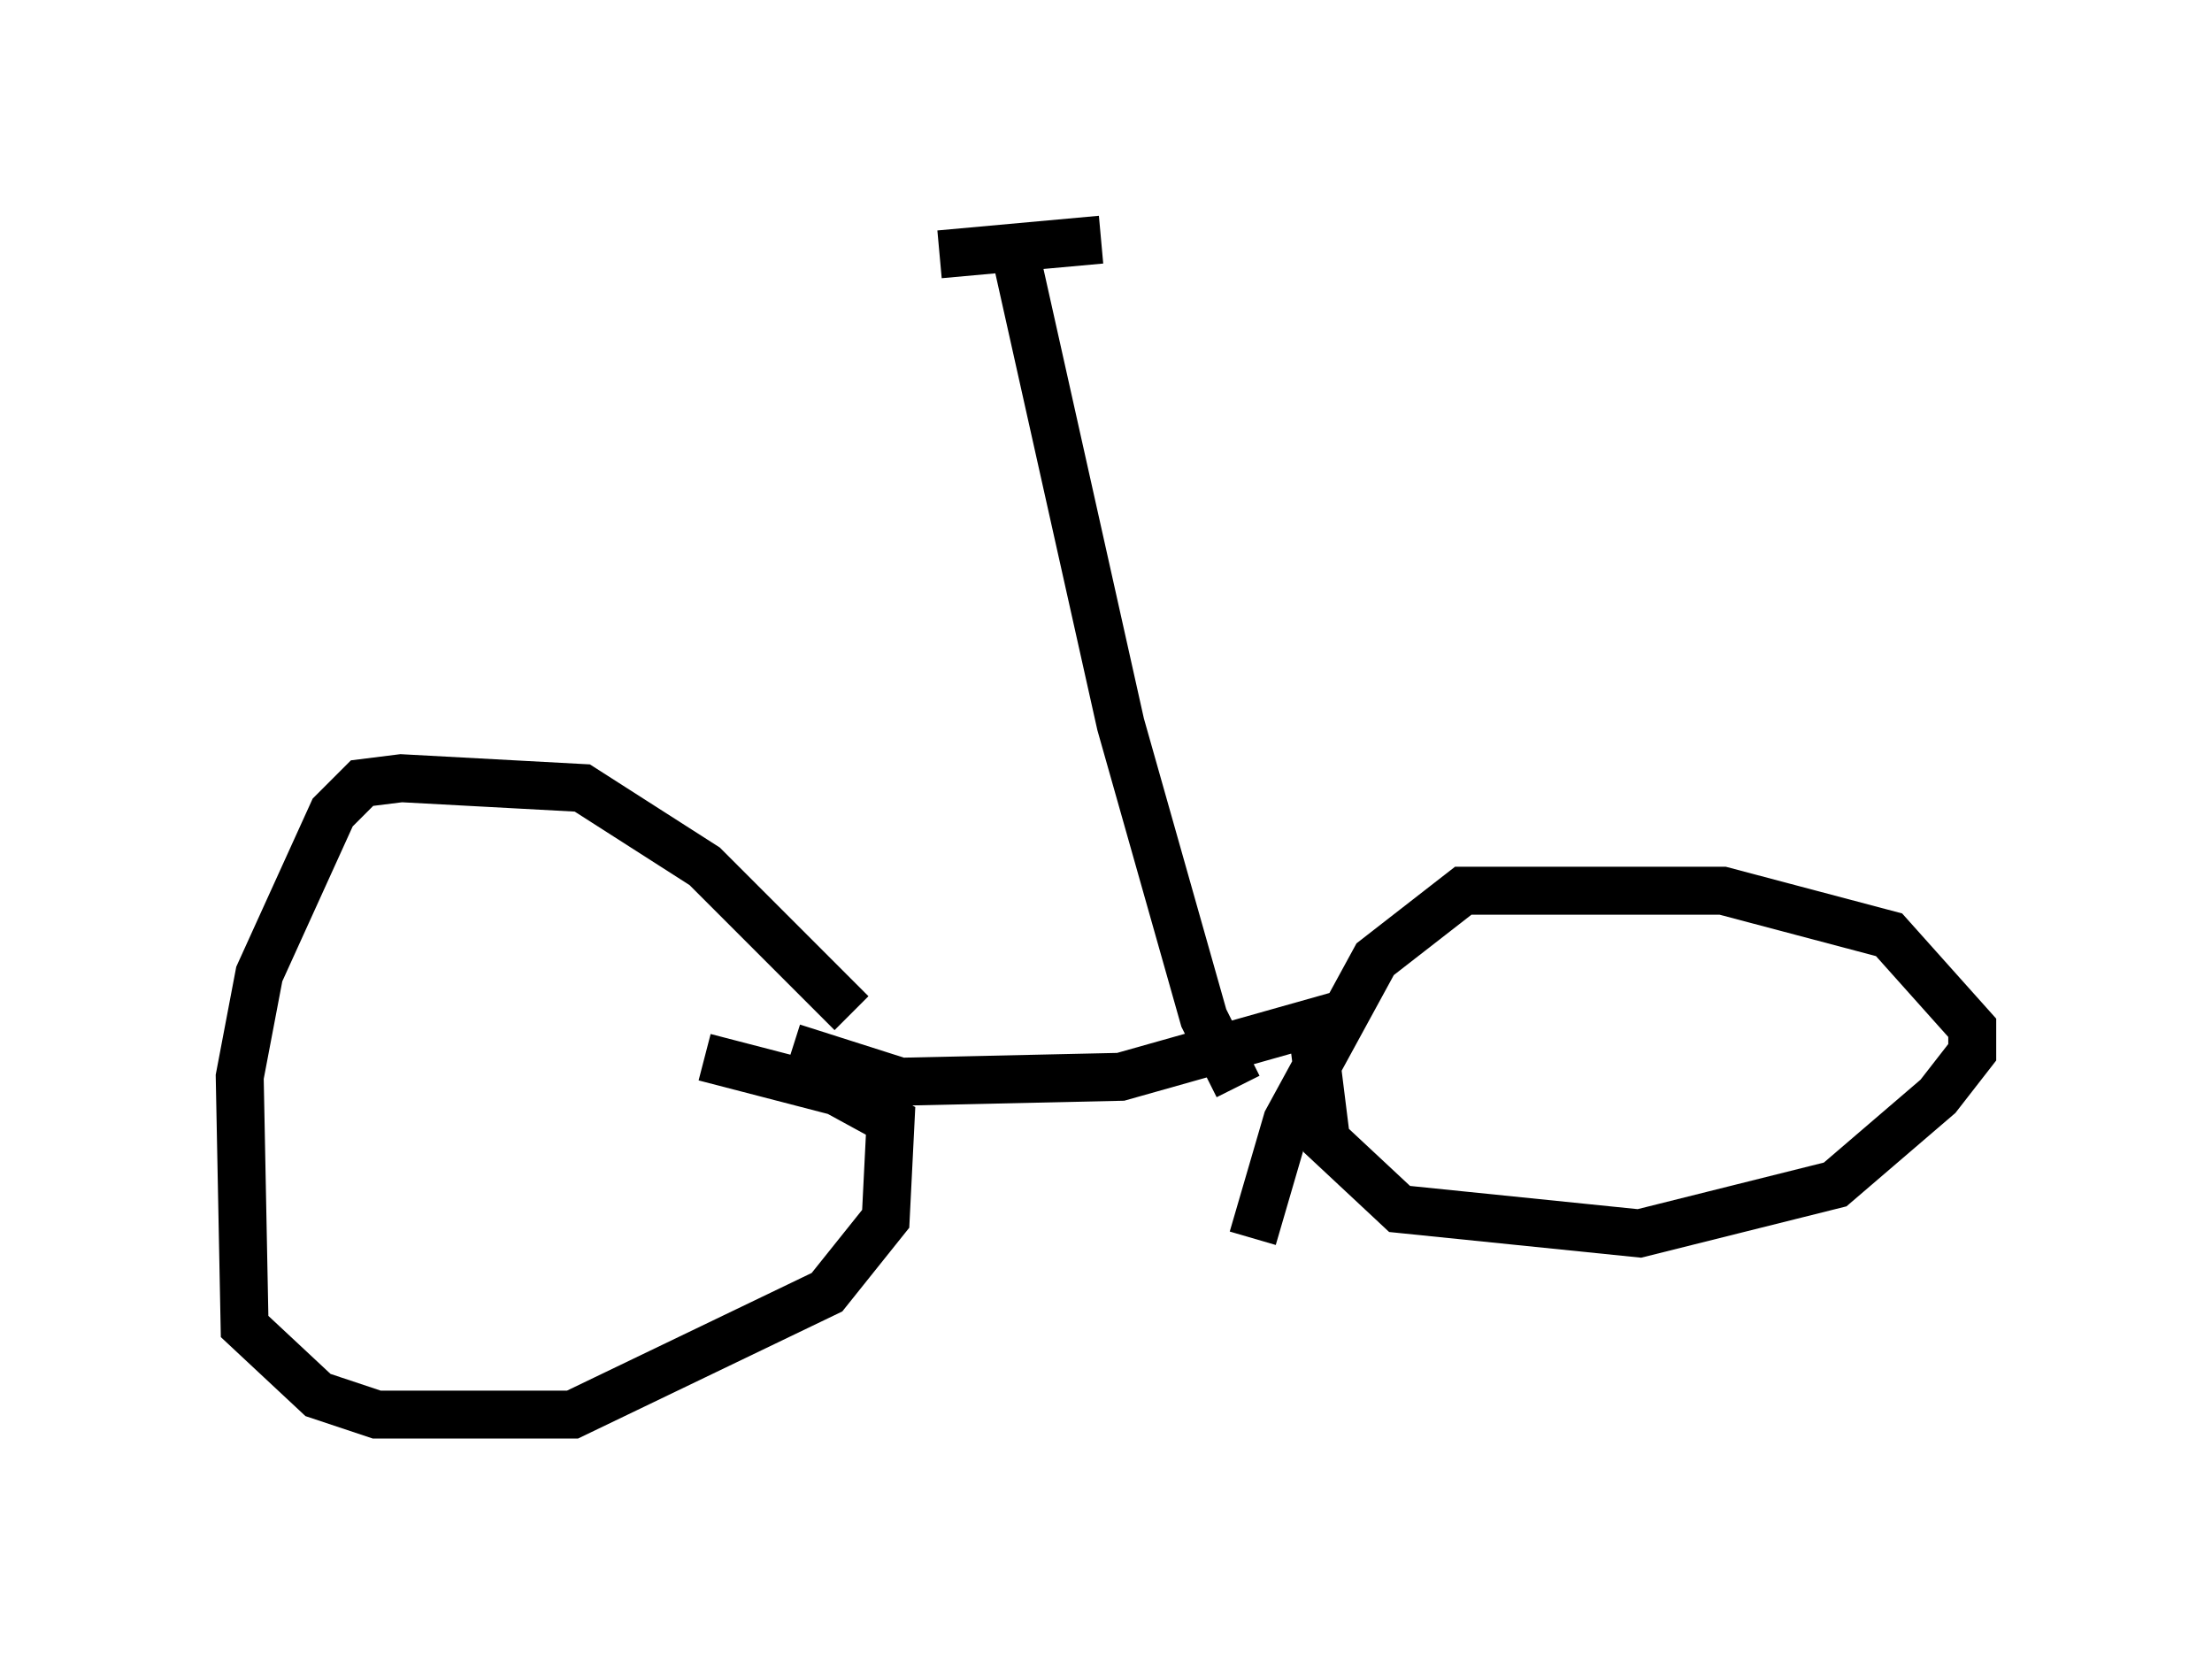 <?xml version="1.0" encoding="utf-8" ?>
<svg baseProfile="full" height="34.5" version="1.1" width="46.138" xmlns="http://www.w3.org/2000/svg" xmlns:ev="http://www.w3.org/2001/xml-events" xmlns:xlink="http://www.w3.org/1999/xlink"><defs /><rect fill="white" height="34.5" width="46.138" x="0" y="0" /><path d="M17.863, 21.742 m-0.102, -0.613 l-3.063, -3.063 -2.552, -1.633 l-3.777, -0.204 -0.817, 0.102 l-0.613, 0.613 -1.531, 3.369 l-0.408, 2.144 0.102, 5.206 l1.531, 1.429 1.225, 0.408 l4.083, 0.0 5.308, -2.552 l1.225, -1.531 0.102, -2.042 l-1.123, -0.613 -2.756, -0.715 m1.838, -0.204 l2.246, 0.715 4.594, -0.102 l3.981, -1.123 0.306, 2.45 l1.531, 1.429 5.002, 0.51 l4.083, -1.021 2.144, -1.838 l0.715, -0.919 0.0, -0.51 l-1.735, -1.94 -3.471, -0.919 l-5.41, 0.0 -1.838, 1.429 l-1.838, 3.369 -0.715, 2.45 m-0.306, -3.165 l-0.715, -1.429 -1.735, -6.125 l-2.144, -9.596 m-1.633, -0.204 l3.369, -0.306 " fill="none" stroke="black" stroke-width="1" /></svg>